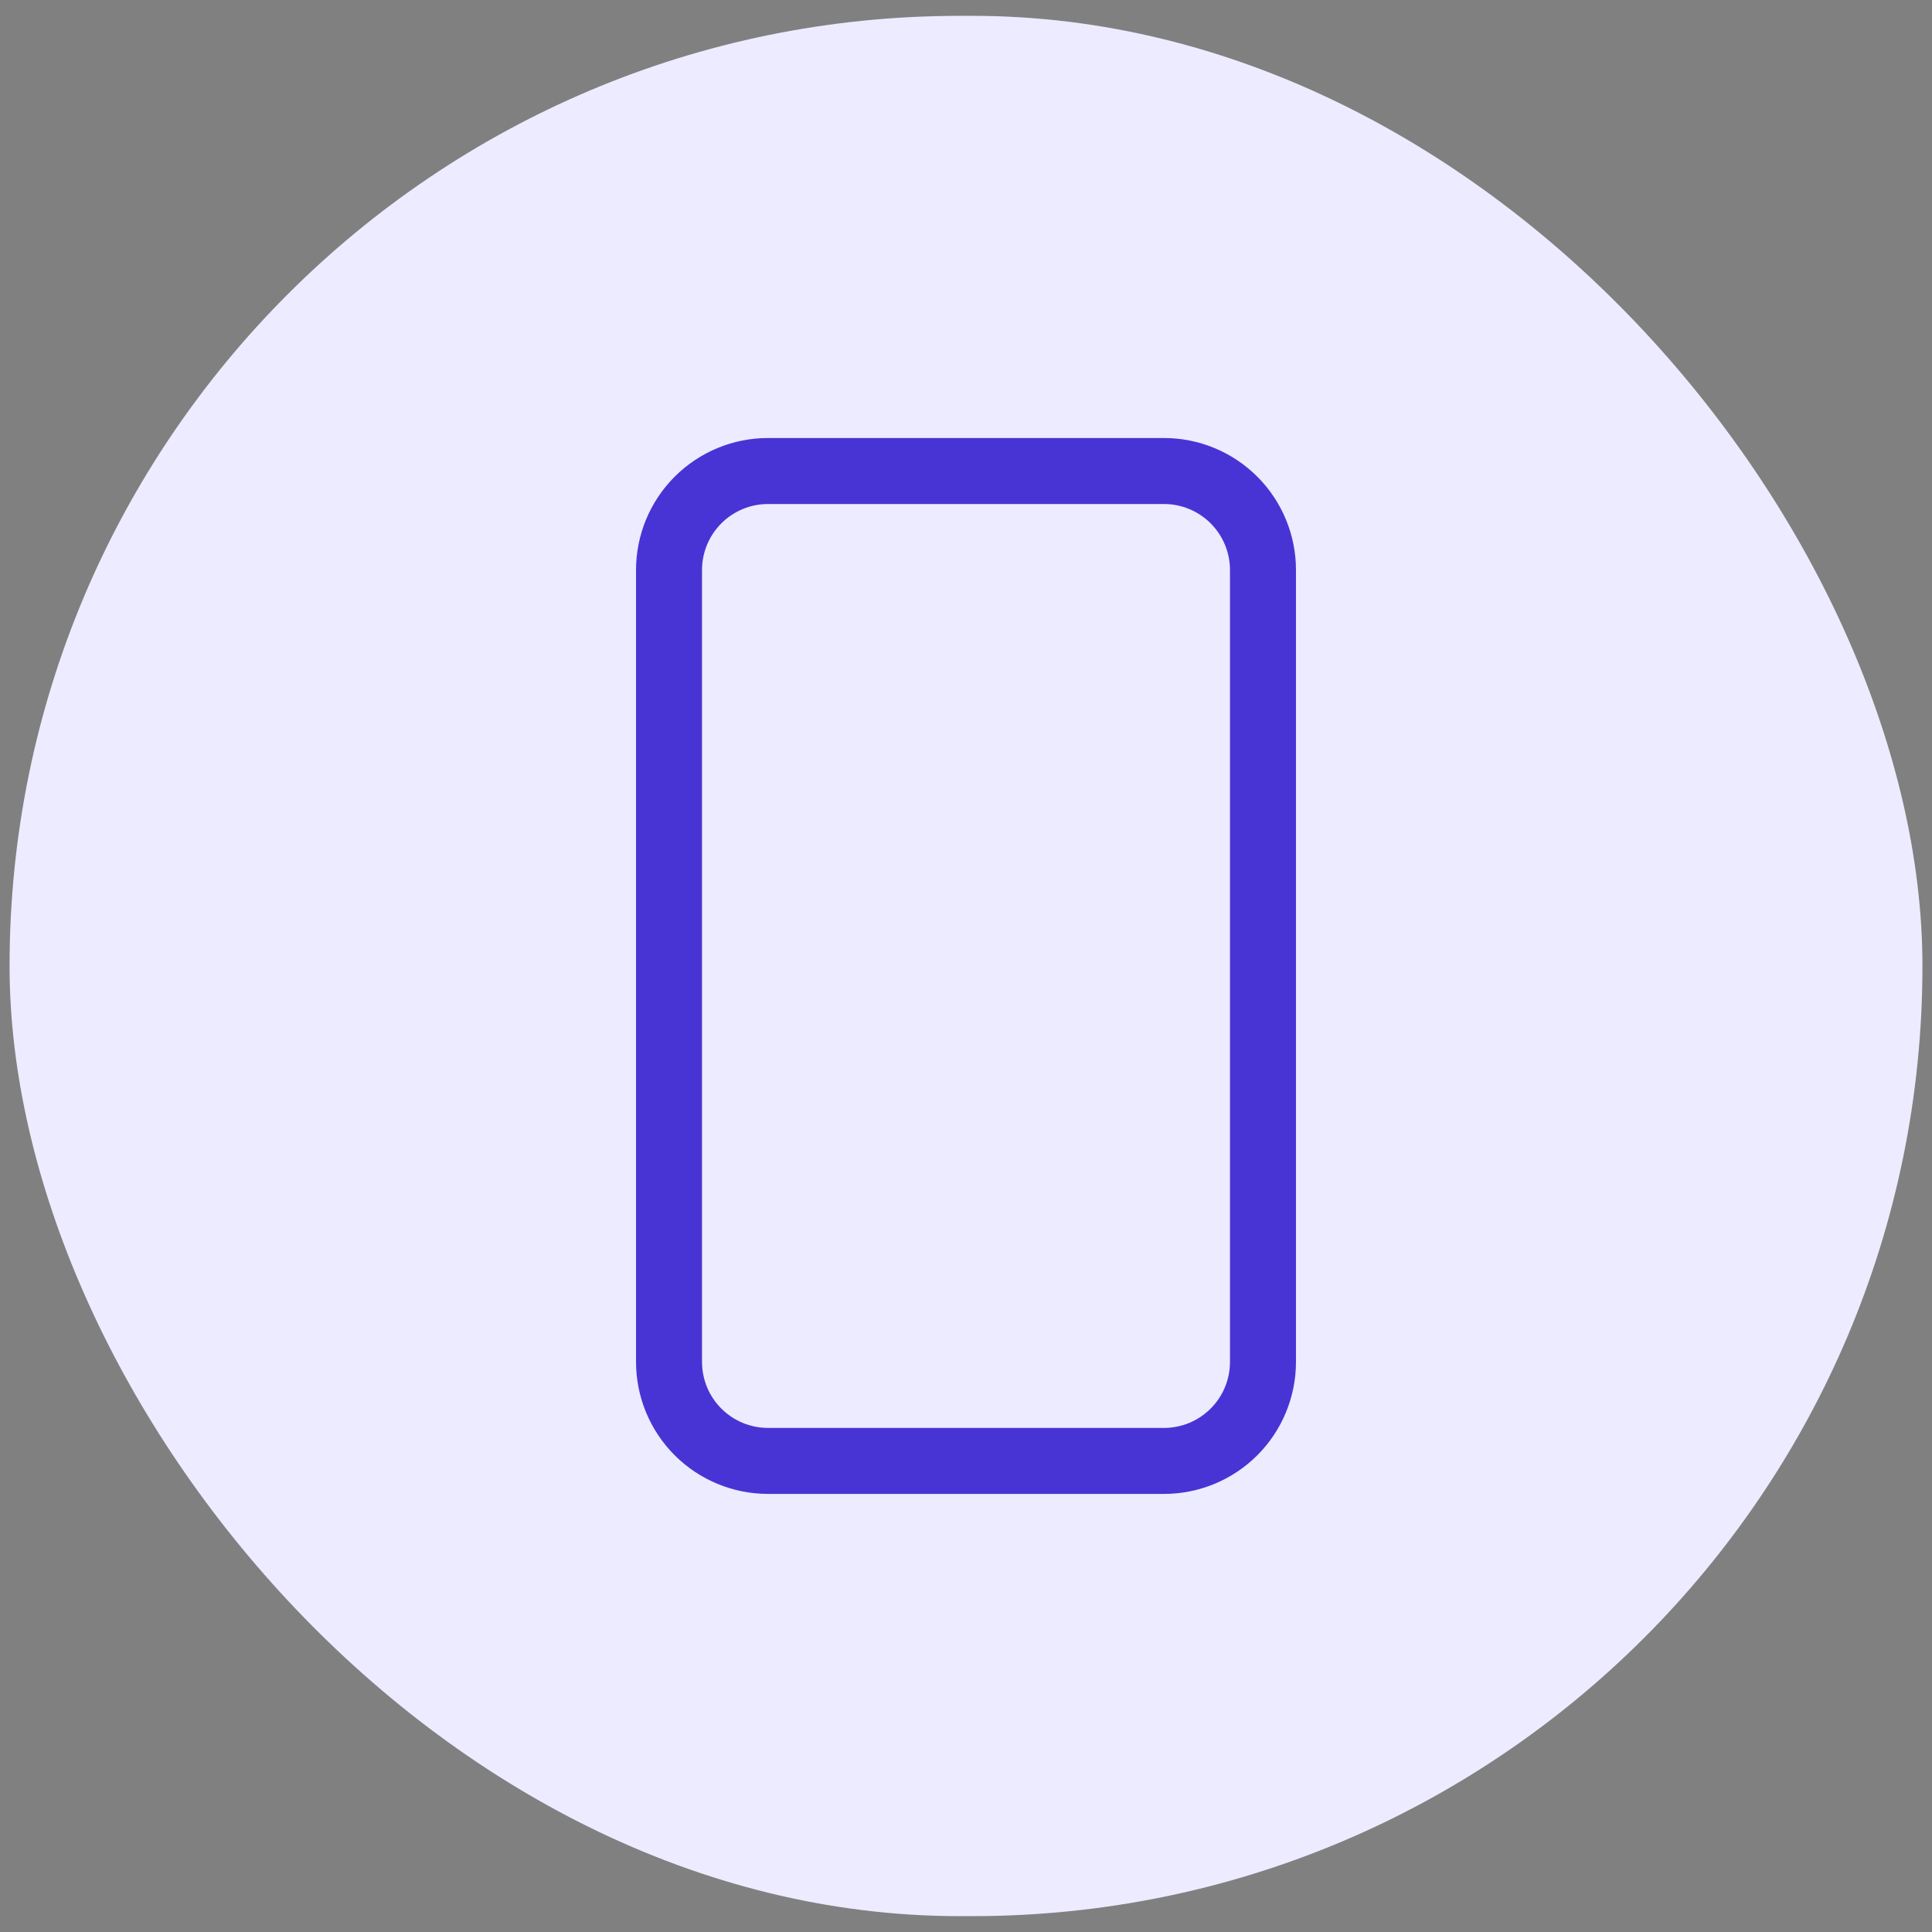 <svg width="101" height="101" viewBox="0 0 101 101" fill="none" xmlns="http://www.w3.org/2000/svg">
<rect x="0" y="0" width="101" height="101" fill="#808080" stroke="none"/>
<rect x="0.5" y="0.828" width="100" height="99.343" rx="49.671" fill="#EDEBFF"/>
<path d="M60.85 26.348C61.765 26.348 62.642 26.712 63.289 27.359C63.937 28.006 64.3 28.883 64.3 29.798V71.198C64.3 72.113 63.937 72.991 63.289 73.638C62.642 74.285 61.765 74.648 60.85 74.648H40.15C39.235 74.648 38.358 74.285 37.711 73.638C37.063 72.991 36.7 72.113 36.7 71.198V29.798C36.7 28.883 37.063 28.006 37.711 27.359C38.358 26.712 39.235 26.348 40.15 26.348H60.85ZM40.15 22.898C38.32 22.898 36.565 23.625 35.271 24.919C33.977 26.213 33.25 27.968 33.25 29.798V71.198C33.25 73.028 33.977 74.784 35.271 76.078C36.565 77.371 38.32 78.098 40.15 78.098H60.85C62.68 78.098 64.435 77.371 65.729 76.078C67.023 74.784 67.75 73.028 67.75 71.198V29.798C67.75 27.968 67.023 26.213 65.729 24.919C64.435 23.625 62.68 22.898 60.85 22.898H40.15Z" fill="#4834D4"/>
</svg>
